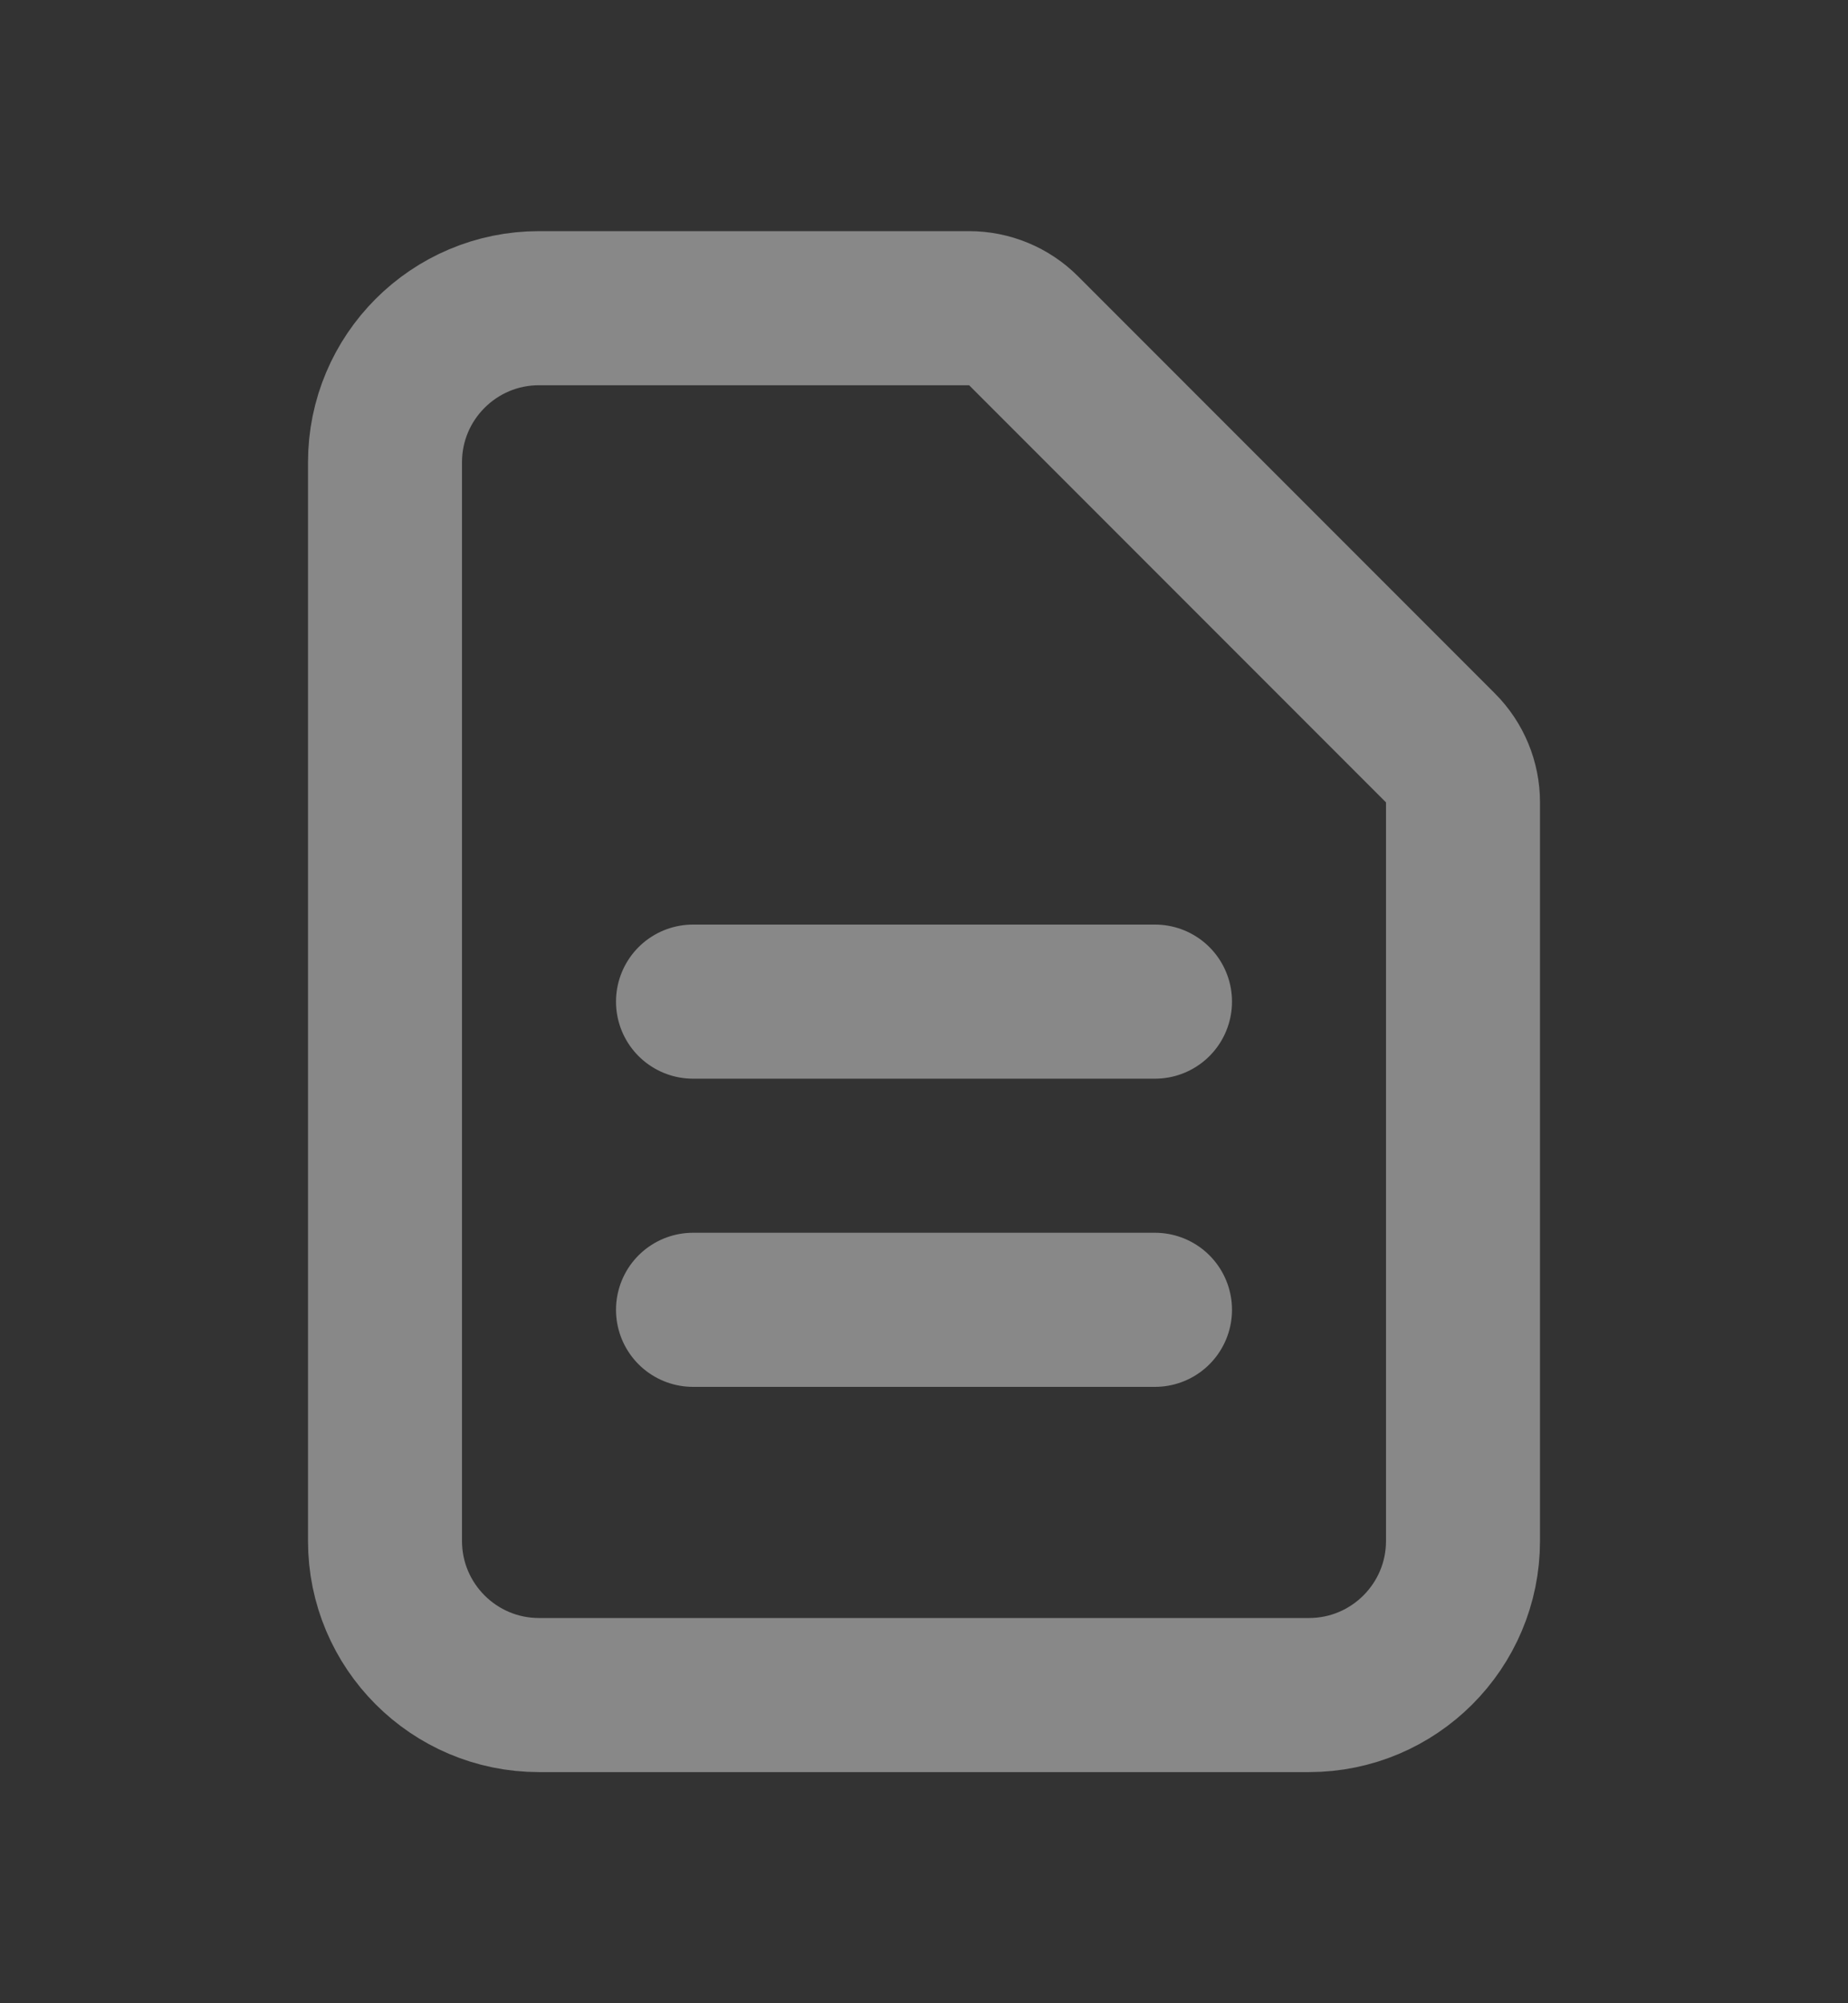<svg width="12" height="13" viewBox="0 0 12 13" fill="none" xmlns="http://www.w3.org/2000/svg">
<rect x="0" y="0" width="12" height="13" fill="#333333" stroke="none"/>
<g id="Icon/Outline/document-text">
<path id="Icon" d="M4.5 6.5H7.5M4.5 8.5H7.5M8.5 11H3.5C2.948 11 2.5 10.552 2.5 10V3C2.5 2.448 2.948 2 3.5 2H6.293C6.426 2 6.553 2.053 6.646 2.146L9.354 4.854C9.447 4.947 9.5 5.074 9.5 5.207V10C9.5 10.552 9.052 11 8.5 11Z" stroke="#F3F3F3" stroke-opacity="0.44" stroke-linecap="round" stroke-linejoin="round"/>
</g>
</svg>
